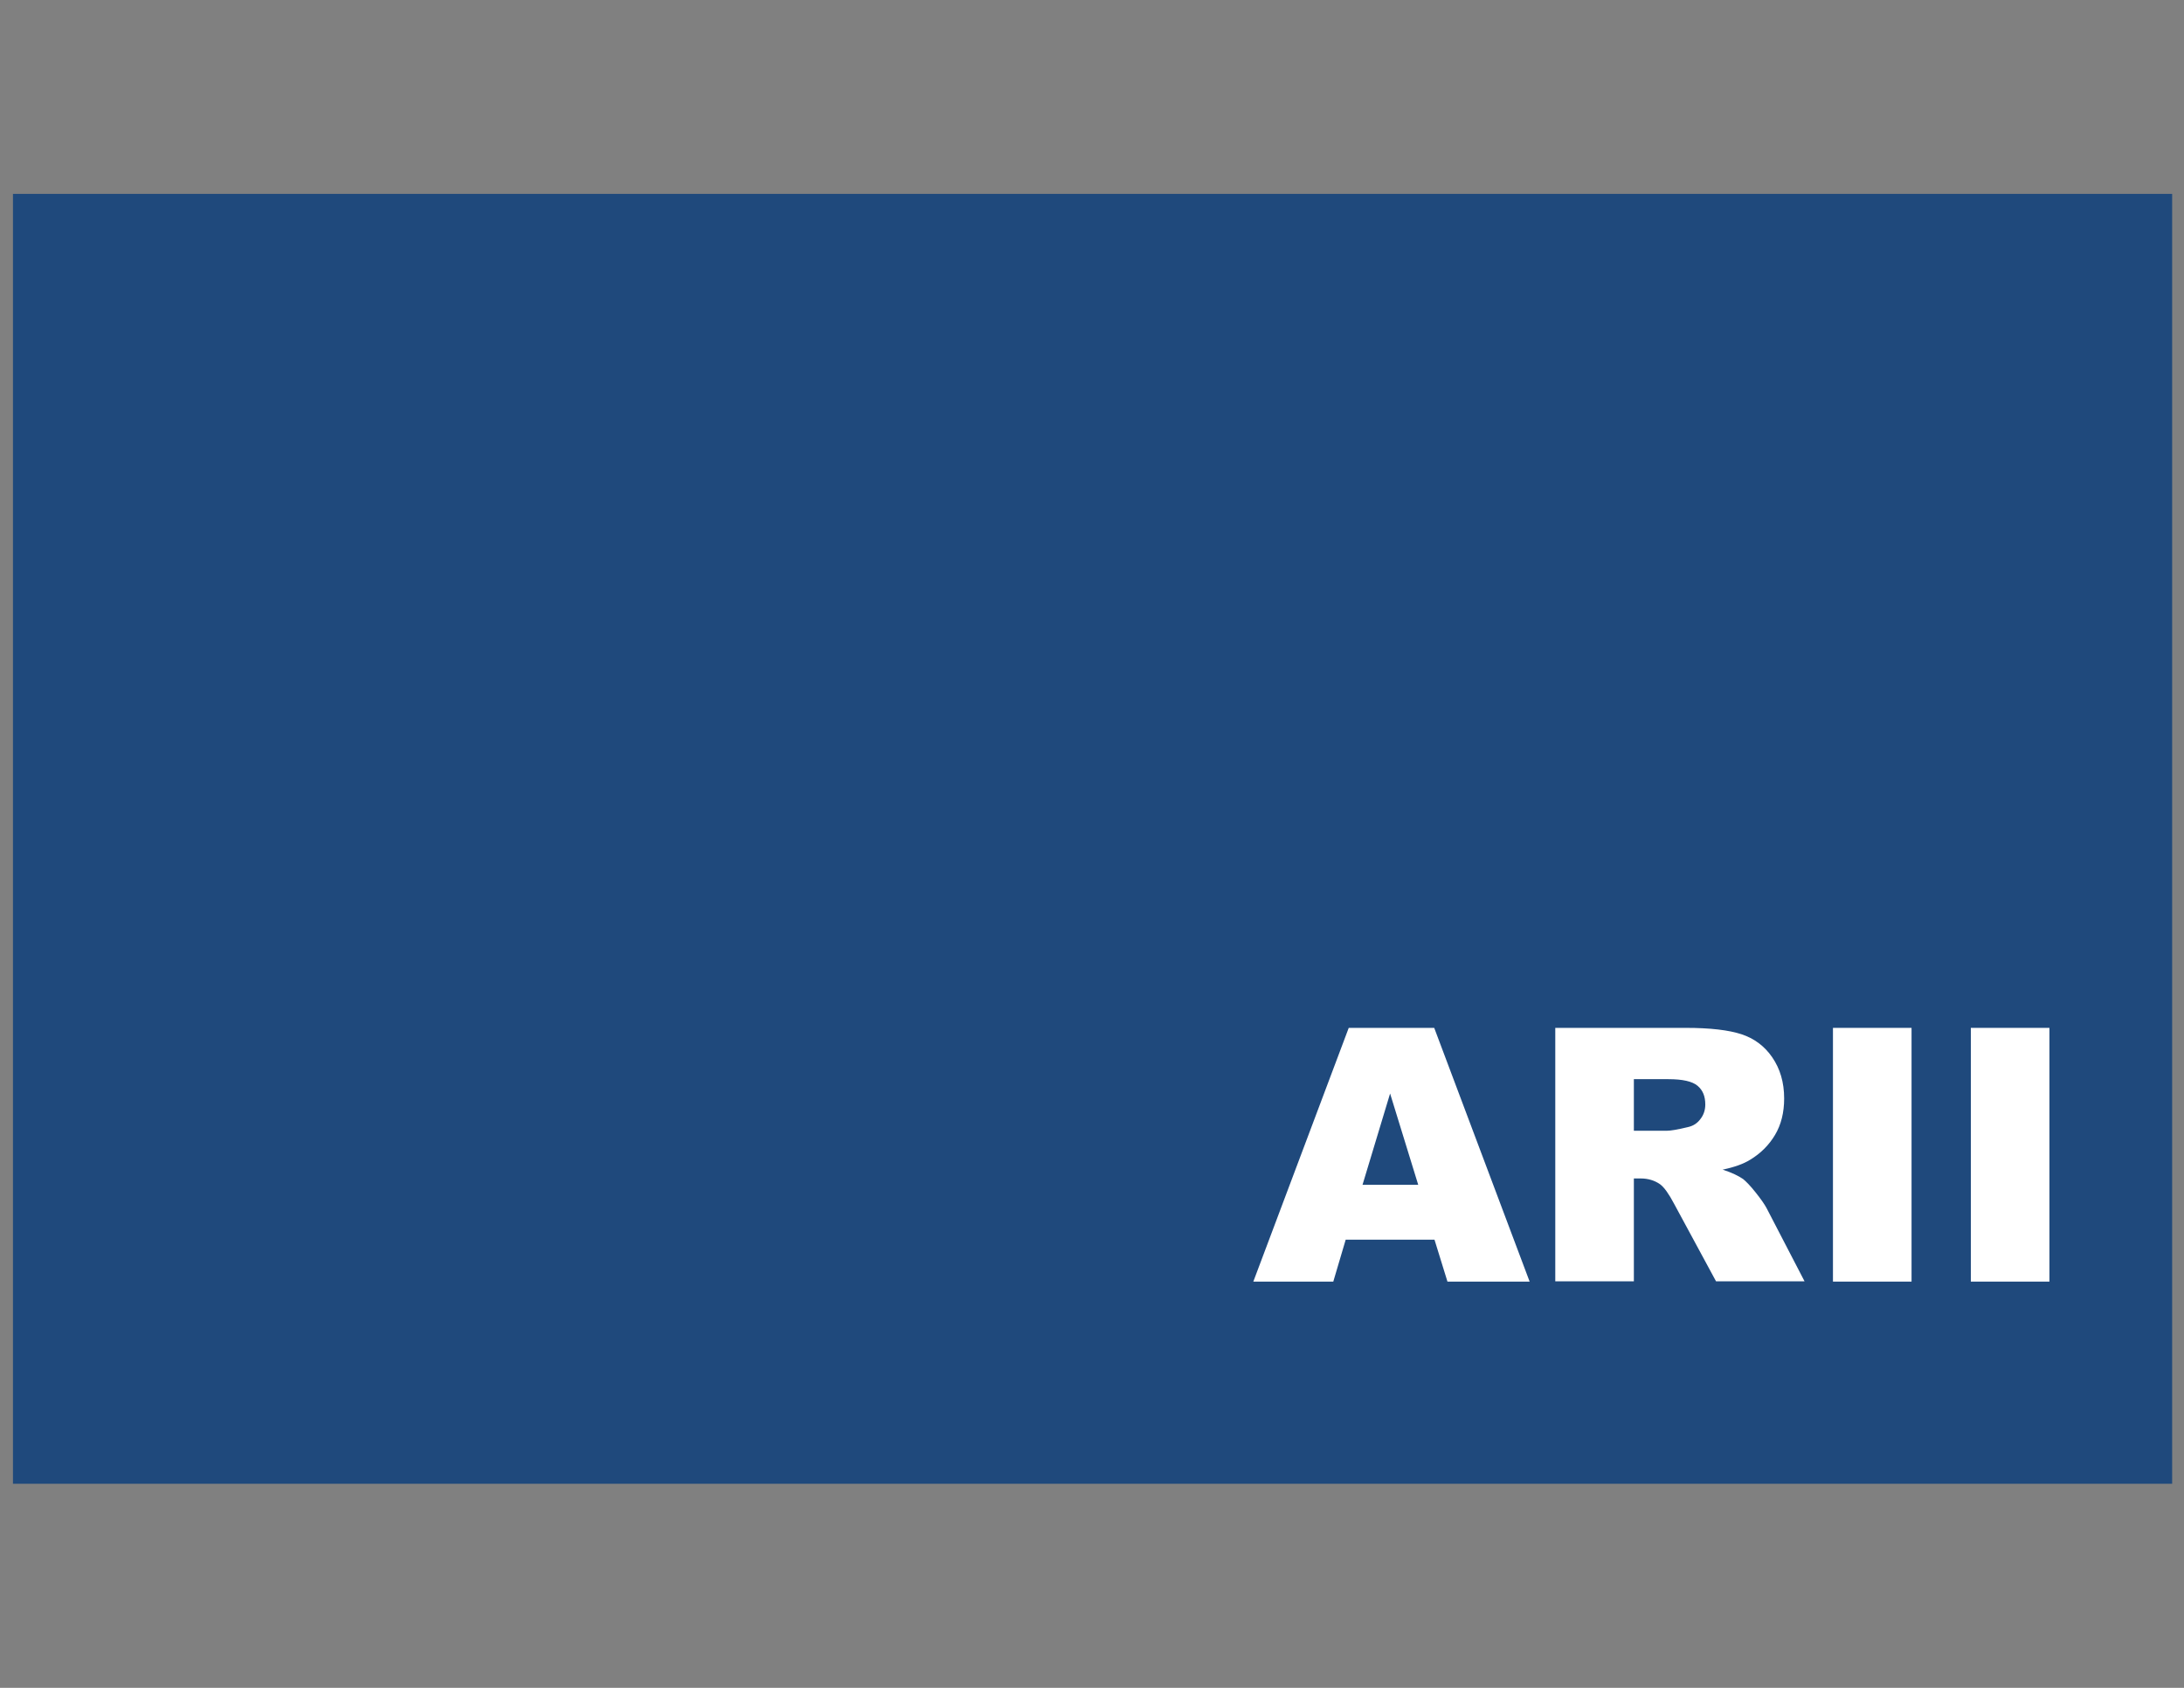 <?xml version="1.0" encoding="utf-8"?>
<!-- Generator: Adobe Illustrator 19.1.0, SVG Export Plug-In . SVG Version: 6.00 Build 0)  -->
<svg version="1.1" id="Calque_1" xmlns="http://www.w3.org/2000/svg" xmlns:xlink="http://www.w3.org/1999/xlink" x="0px" y="0px"
	 viewBox="0 0 792 612" style="enable-background:new 0 0 792 612;" xml:space="preserve">
<rect x="0" y="0" width="792" height="612" fill="#808080" stroke="none"/>
<style type="text/css">
	.st0{fill:#1F497C;}
	.st1{fill:#FFFFFF;}
</style>
<rect x="4.7" y="70.3" class="st0" width="783" height="467.7"/>
<g>
	<path class="st1" d="M520.2,449.5H488l-4.5,15.2h-29l34.6-92h31l34.6,92h-29.8L520.2,449.5z M514.3,429.6l-10.2-33.1l-10,33.1
		H514.3z"/>
	<path class="st1" d="M564,464.7v-92h47.4c8.8,0,15.5,0.8,20.1,2.3c4.6,1.5,8.4,4.3,11.2,8.4c2.8,4.1,4.3,9,4.3,14.9
		c0,5.1-1.1,9.5-3.3,13.2c-2.2,3.7-5.2,6.7-9,9c-2.4,1.5-5.7,2.7-10,3.6c3.4,1.1,5.8,2.3,7.4,3.4c1,0.8,2.6,2.4,4.5,4.8
		c2,2.5,3.3,4.4,4,5.7l13.8,26.6h-32.1l-15.2-28.1c-1.9-3.6-3.6-6-5.1-7.1c-2-1.4-4.4-2.1-7-2.1h-2.5v37.3H564z M592.5,410h12
		c1.3,0,3.8-0.4,7.5-1.3c1.9-0.4,3.4-1.3,4.6-2.9c1.2-1.5,1.8-3.3,1.8-5.3c0-3-0.9-5.2-2.8-6.8c-1.9-1.6-5.4-2.4-10.6-2.4h-12.5V410
		z"/>
	<path class="st1" d="M664.7,372.7h28.5v92h-28.5V372.7z"/>
	<path class="st1" d="M714.7,372.7h28.5v92h-28.5V372.7z"/>
</g>
</svg>
